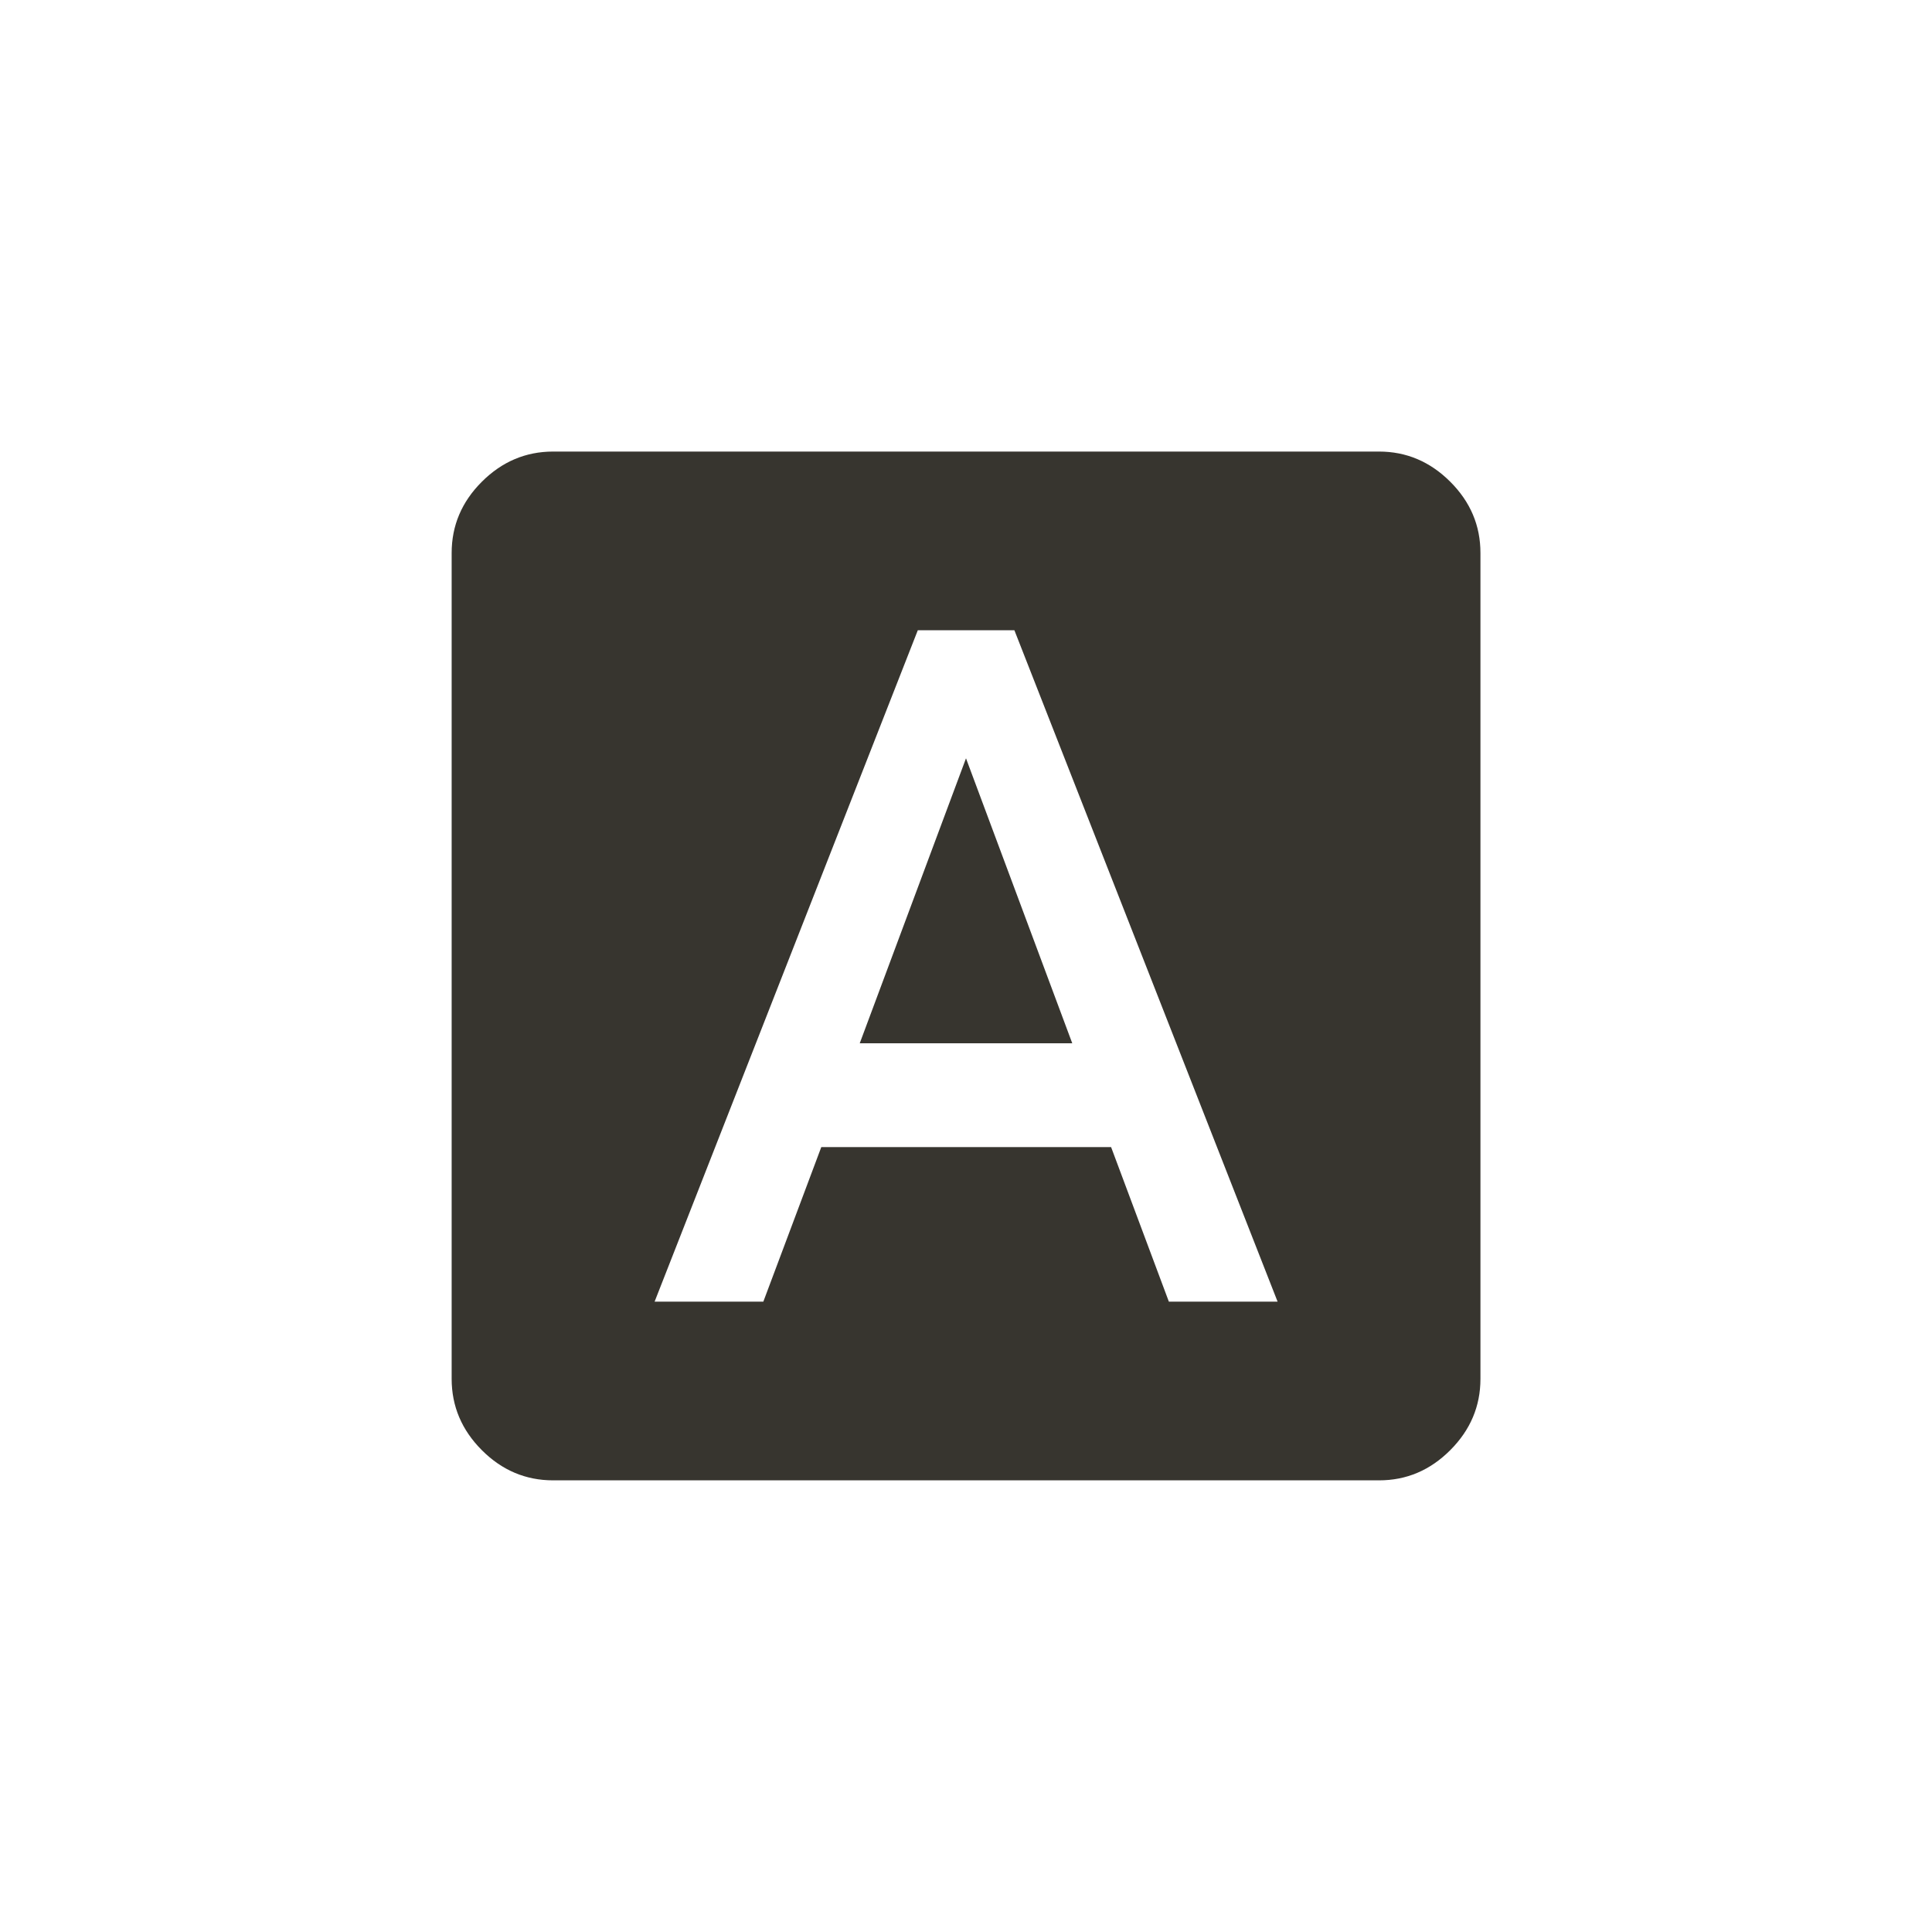 <!-- Generated by IcoMoon.io -->
<svg version="1.1" xmlns="http://www.w3.org/2000/svg" width="40" height="40" viewBox="0 0 40 40">
<title>mt-font_download</title>
<path fill="#37352f" d="M24.2 26.949h2.251l-5.449-13.9h-2l-5.449 13.9h2.251l1.2-3.2h6zM28.551 9.349q0.849 0 1.475 0.625t0.625 1.475v17.1q0 0.849-0.625 1.475t-1.475 0.625h-17.1q-0.851 0-1.475-0.625t-0.625-1.475v-17.1q0-0.851 0.625-1.475t1.475-0.625h17.1zM17.8 21.6l2.2-5.9 2.2 5.9h-4.4z"></path>
</svg>
